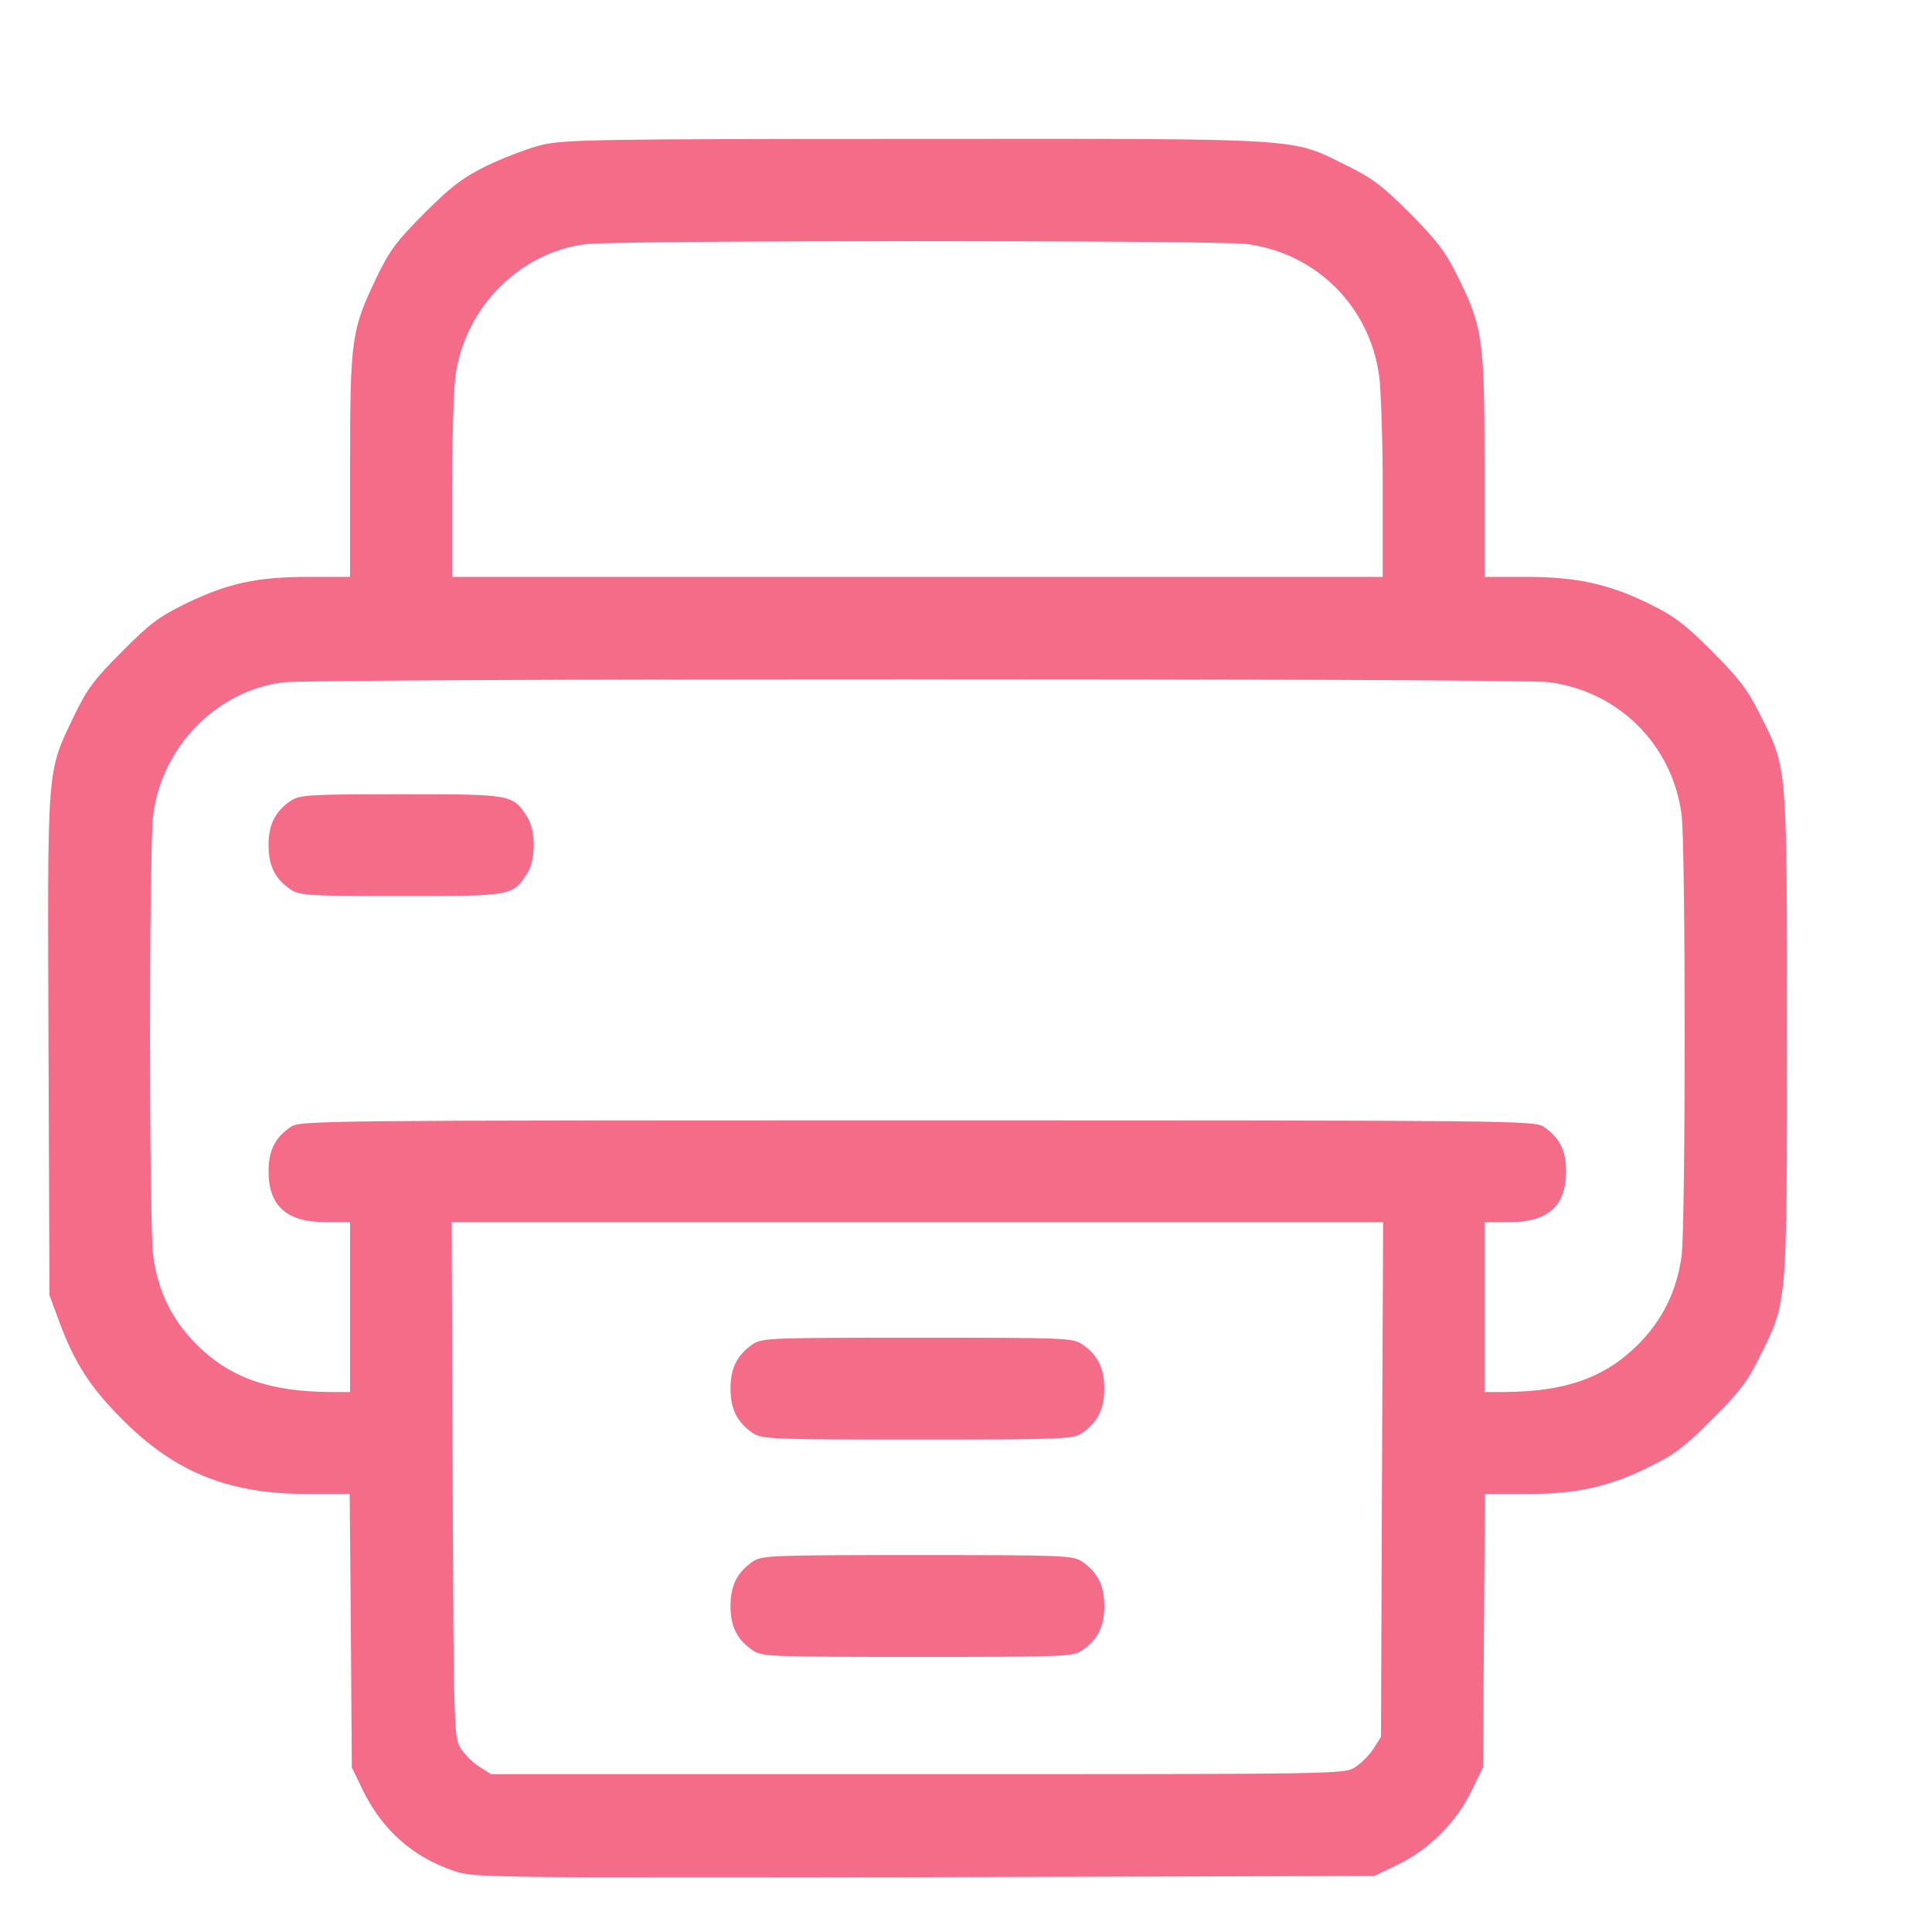 <svg width="10" height="10" viewBox="0 0 10 10" fill="none" xmlns="http://www.w3.org/2000/svg">
<path d="M2.8 0.751C2.73 0.769 2.603 0.818 2.519 0.858C2.392 0.922 2.336 0.964 2.197 1.103C2.051 1.25 2.018 1.294 1.948 1.438C1.819 1.709 1.812 1.753 1.812 2.411V2.986H1.599C1.334 2.986 1.185 3.017 0.968 3.121C0.824 3.191 0.778 3.225 0.633 3.371C0.487 3.517 0.453 3.562 0.383 3.706C0.24 4.004 0.246 3.949 0.251 5.412L0.256 6.704L0.304 6.834C0.386 7.057 0.469 7.184 0.641 7.355C0.912 7.624 1.188 7.733 1.594 7.733H1.81L1.816 8.439L1.821 9.148L1.877 9.264C1.979 9.473 2.137 9.612 2.35 9.684C2.452 9.719 2.498 9.719 4.783 9.716L7.113 9.71L7.236 9.651C7.398 9.572 7.537 9.433 7.616 9.271L7.676 9.148L7.681 8.439L7.686 7.733H7.902C8.164 7.733 8.33 7.696 8.546 7.588C8.667 7.529 8.727 7.483 8.862 7.346C8.999 7.21 9.045 7.151 9.105 7.029C9.253 6.734 9.249 6.769 9.249 5.352C9.249 3.937 9.253 3.982 9.105 3.689C9.045 3.568 8.998 3.508 8.862 3.372C8.727 3.235 8.667 3.19 8.546 3.13C8.33 3.023 8.164 2.986 7.901 2.986H7.684V2.409C7.684 1.751 7.674 1.688 7.54 1.421C7.48 1.3 7.433 1.24 7.298 1.104C7.162 0.967 7.102 0.922 6.981 0.862C6.675 0.711 6.795 0.718 4.741 0.719C3.059 0.719 2.92 0.723 2.8 0.751ZM6.452 1.263C6.814 1.31 7.092 1.588 7.139 1.95C7.148 2.02 7.157 2.284 7.157 2.532V2.986H4.748H2.34V2.532C2.34 2.284 2.348 2.02 2.357 1.95C2.403 1.597 2.686 1.308 3.029 1.264C3.189 1.243 6.294 1.243 6.452 1.263ZM8.017 3.531C8.379 3.578 8.657 3.856 8.704 4.218C8.725 4.387 8.725 6.331 8.704 6.5C8.679 6.681 8.607 6.831 8.477 6.961C8.305 7.131 8.104 7.203 7.786 7.205H7.684V6.766V6.326H7.813C8.013 6.326 8.106 6.242 8.106 6.062C8.106 5.953 8.071 5.887 7.99 5.832C7.941 5.8 7.844 5.799 4.748 5.799C1.652 5.799 1.556 5.8 1.506 5.832C1.425 5.887 1.39 5.953 1.39 6.062C1.39 6.242 1.483 6.326 1.686 6.326H1.812V6.766V7.205H1.712C1.392 7.203 1.192 7.131 1.019 6.961C0.889 6.831 0.817 6.681 0.793 6.5C0.771 6.331 0.771 4.387 0.793 4.218C0.838 3.865 1.121 3.576 1.464 3.532C1.624 3.511 7.857 3.51 8.017 3.531ZM7.153 7.657L7.148 8.99L7.109 9.051C7.088 9.085 7.044 9.128 7.013 9.148C6.955 9.183 6.923 9.183 4.748 9.183H2.542L2.48 9.144C2.447 9.123 2.403 9.079 2.384 9.048C2.35 8.991 2.348 8.954 2.343 7.657L2.338 6.326H4.748H7.159L7.153 7.657Z" fill="#F56C89"/>
<path d="M1.506 4.144C1.425 4.199 1.39 4.266 1.39 4.375C1.39 4.484 1.425 4.55 1.506 4.605C1.554 4.635 1.598 4.638 2.076 4.638C2.649 4.638 2.653 4.638 2.728 4.522C2.774 4.454 2.774 4.295 2.728 4.227C2.653 4.111 2.649 4.111 2.076 4.111C1.598 4.111 1.554 4.114 1.506 4.144Z" fill="#F56C89"/>
<path d="M3.897 6.957C3.817 7.012 3.781 7.078 3.781 7.187C3.781 7.296 3.817 7.363 3.897 7.418C3.945 7.449 3.994 7.451 4.749 7.451C5.503 7.451 5.552 7.449 5.6 7.418C5.68 7.363 5.716 7.296 5.716 7.187C5.716 7.078 5.68 7.012 5.6 6.957C5.552 6.925 5.503 6.924 4.749 6.924C3.994 6.924 3.945 6.925 3.897 6.957Z" fill="#F56C89"/>
<path d="M3.897 8.082C3.817 8.137 3.781 8.204 3.781 8.313C3.781 8.422 3.817 8.488 3.897 8.543C3.945 8.575 3.994 8.576 4.749 8.576C5.503 8.576 5.552 8.575 5.6 8.543C5.68 8.488 5.716 8.422 5.716 8.313C5.716 8.204 5.68 8.137 5.6 8.082C5.552 8.051 5.503 8.049 4.749 8.049C3.994 8.049 3.945 8.051 3.897 8.082Z" fill="#F56C89"/>
</svg>
